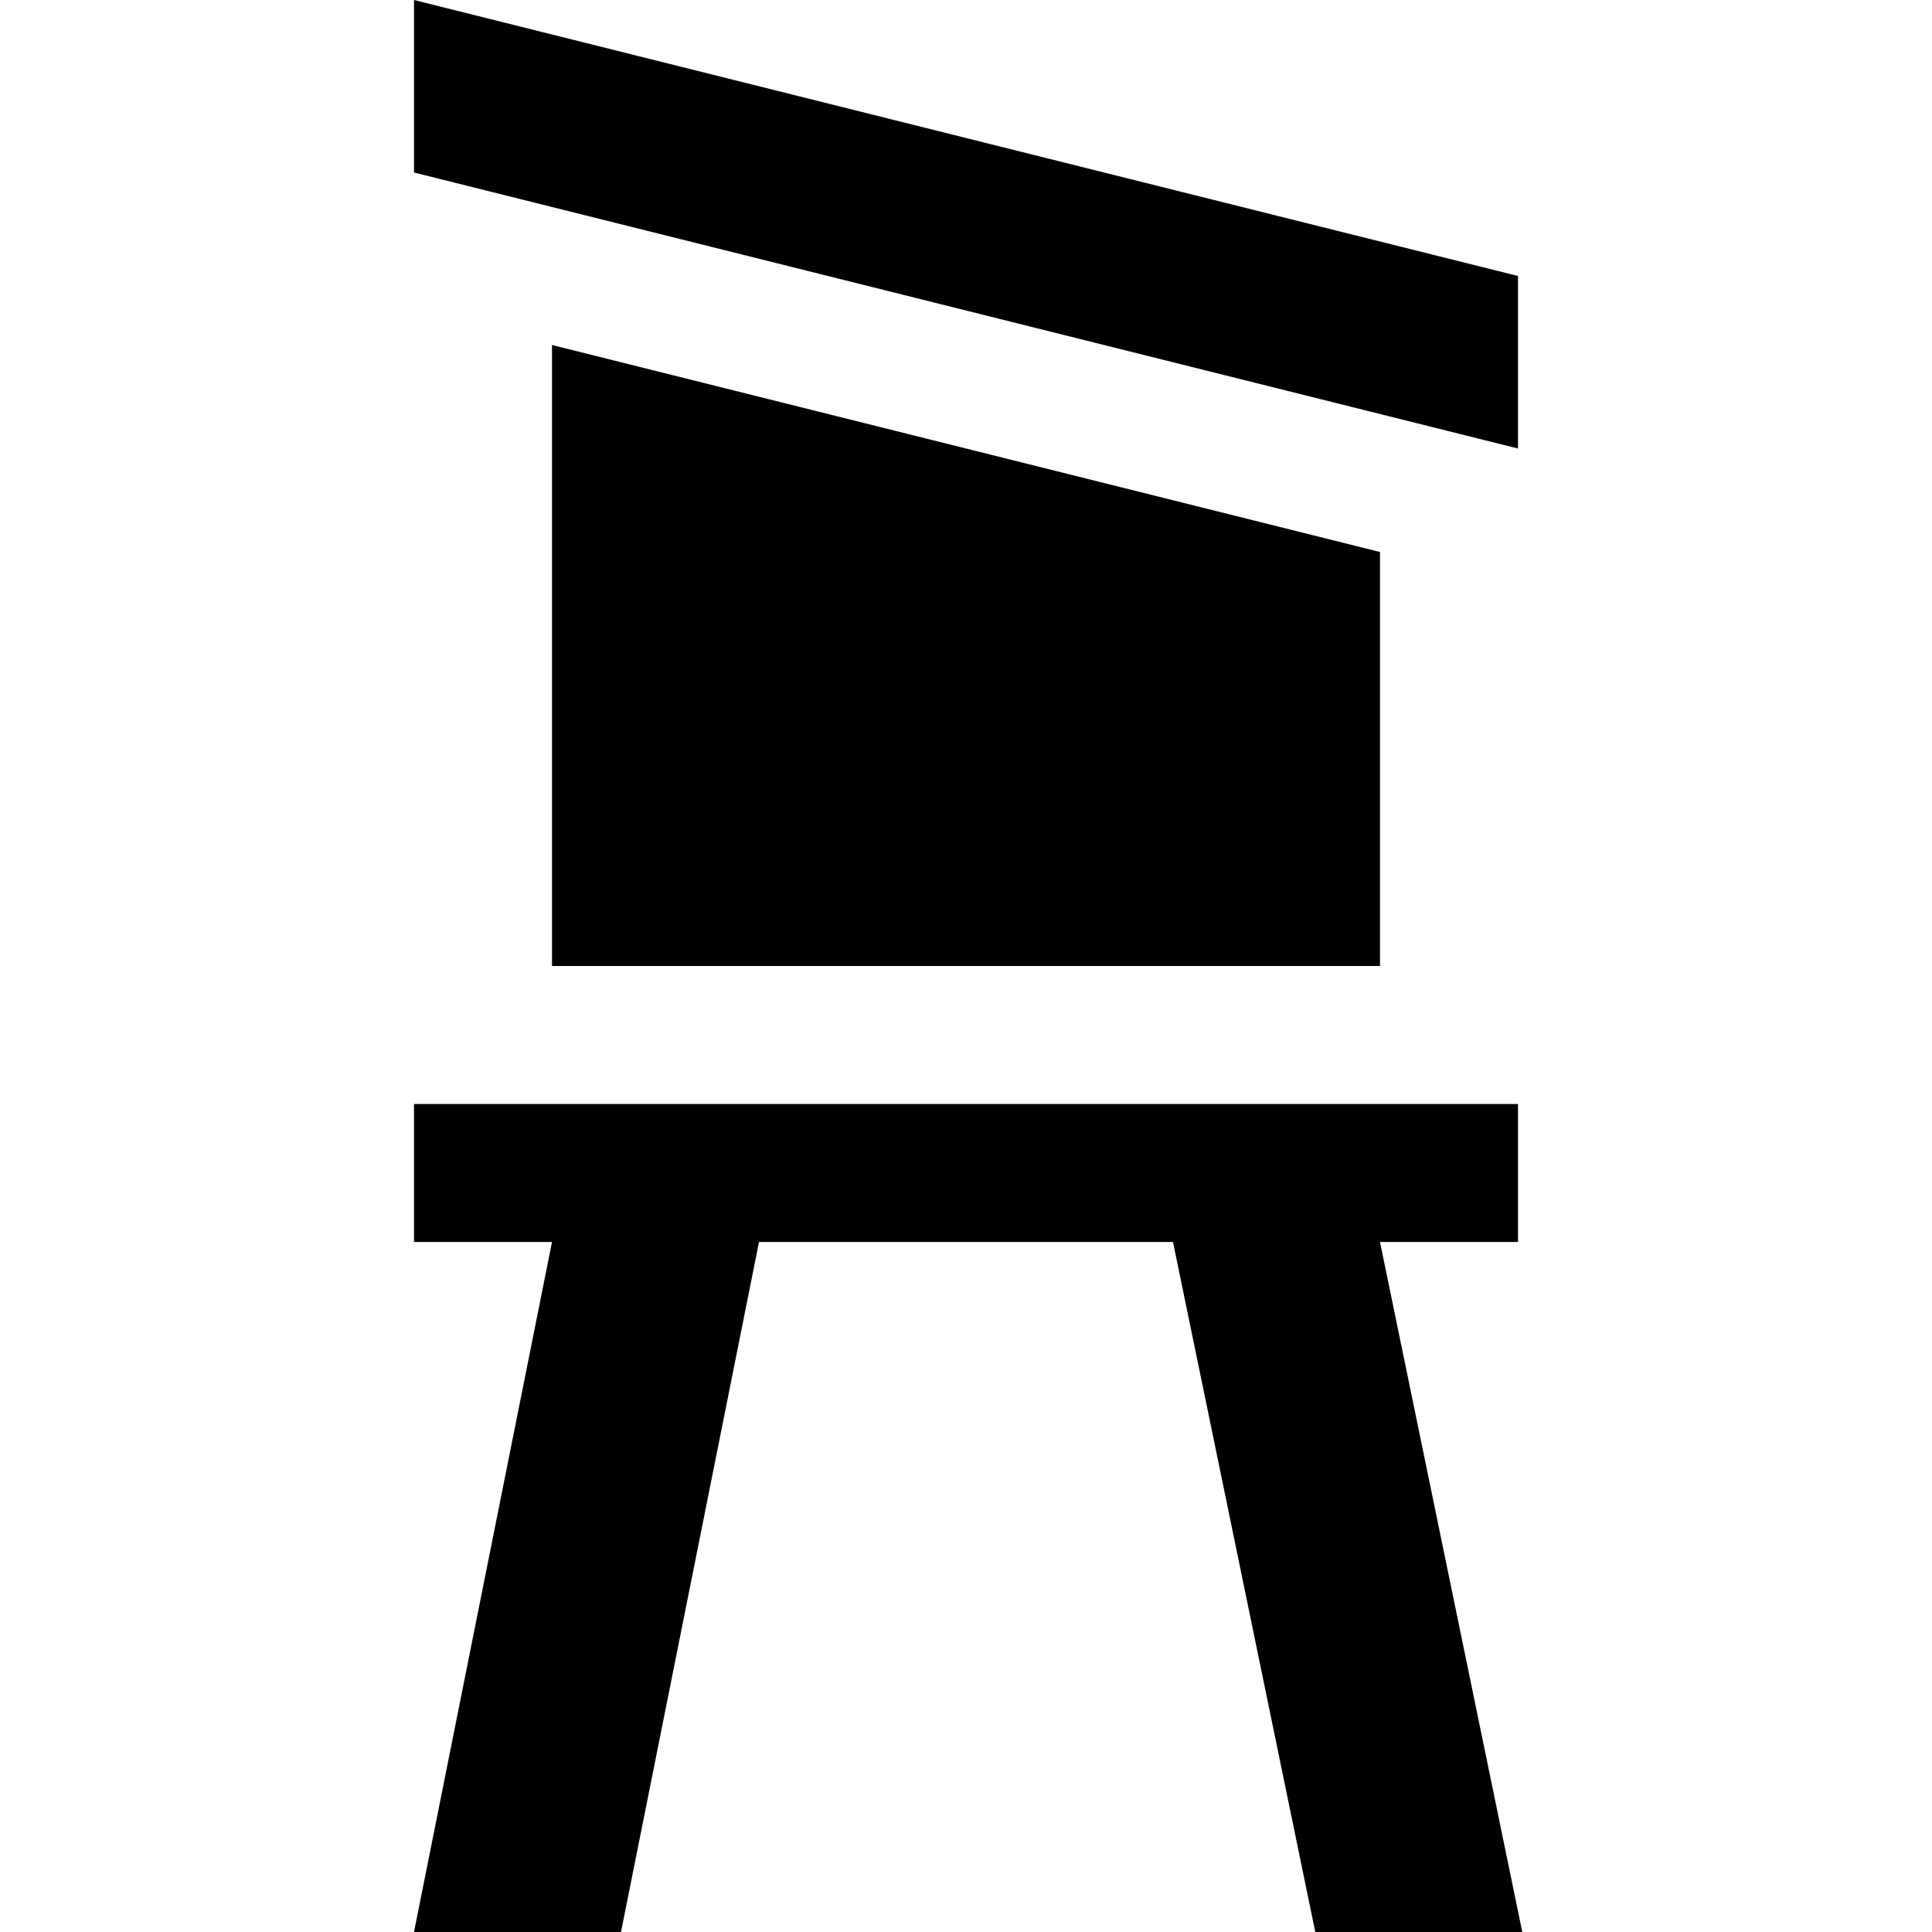 <?xml version="1.0" encoding="UTF-8" standalone="no"?>
<!-- Created with Inkscape (http://www.inkscape.org/) -->

<svg
   xmlns:dc="http://purl.org/dc/elements/1.1/"
   xmlns:cc="http://creativecommons.org/ns#"
   xmlns:rdf="http://www.w3.org/1999/02/22-rdf-syntax-ns#"
   xmlns:svg="http://www.w3.org/2000/svg"
   xmlns="http://www.w3.org/2000/svg"
   version="1.1"
   width="14"
   height="14"
   viewBox="0 0 14 14"
   id="svg2">
  <defs
     id="defs6" />
  <rect
     width="14"
     height="14"
     x="0"
     y="0"
     id="canvas"
     style="fill:none;stroke:none;visibility:hidden" />
  <path
     d="m 3,0 0,1.25 8,2 L 11,2 z M 4,2.5 4,7 10,7 10,4 z M 3,8 l 0,1 1,0 -1,5 1.5,0 1,-5 3,0 1.031,5 1.5,0 L 10,9 11,9 11,8 z"
     id="hunting-stand" />
</svg>

